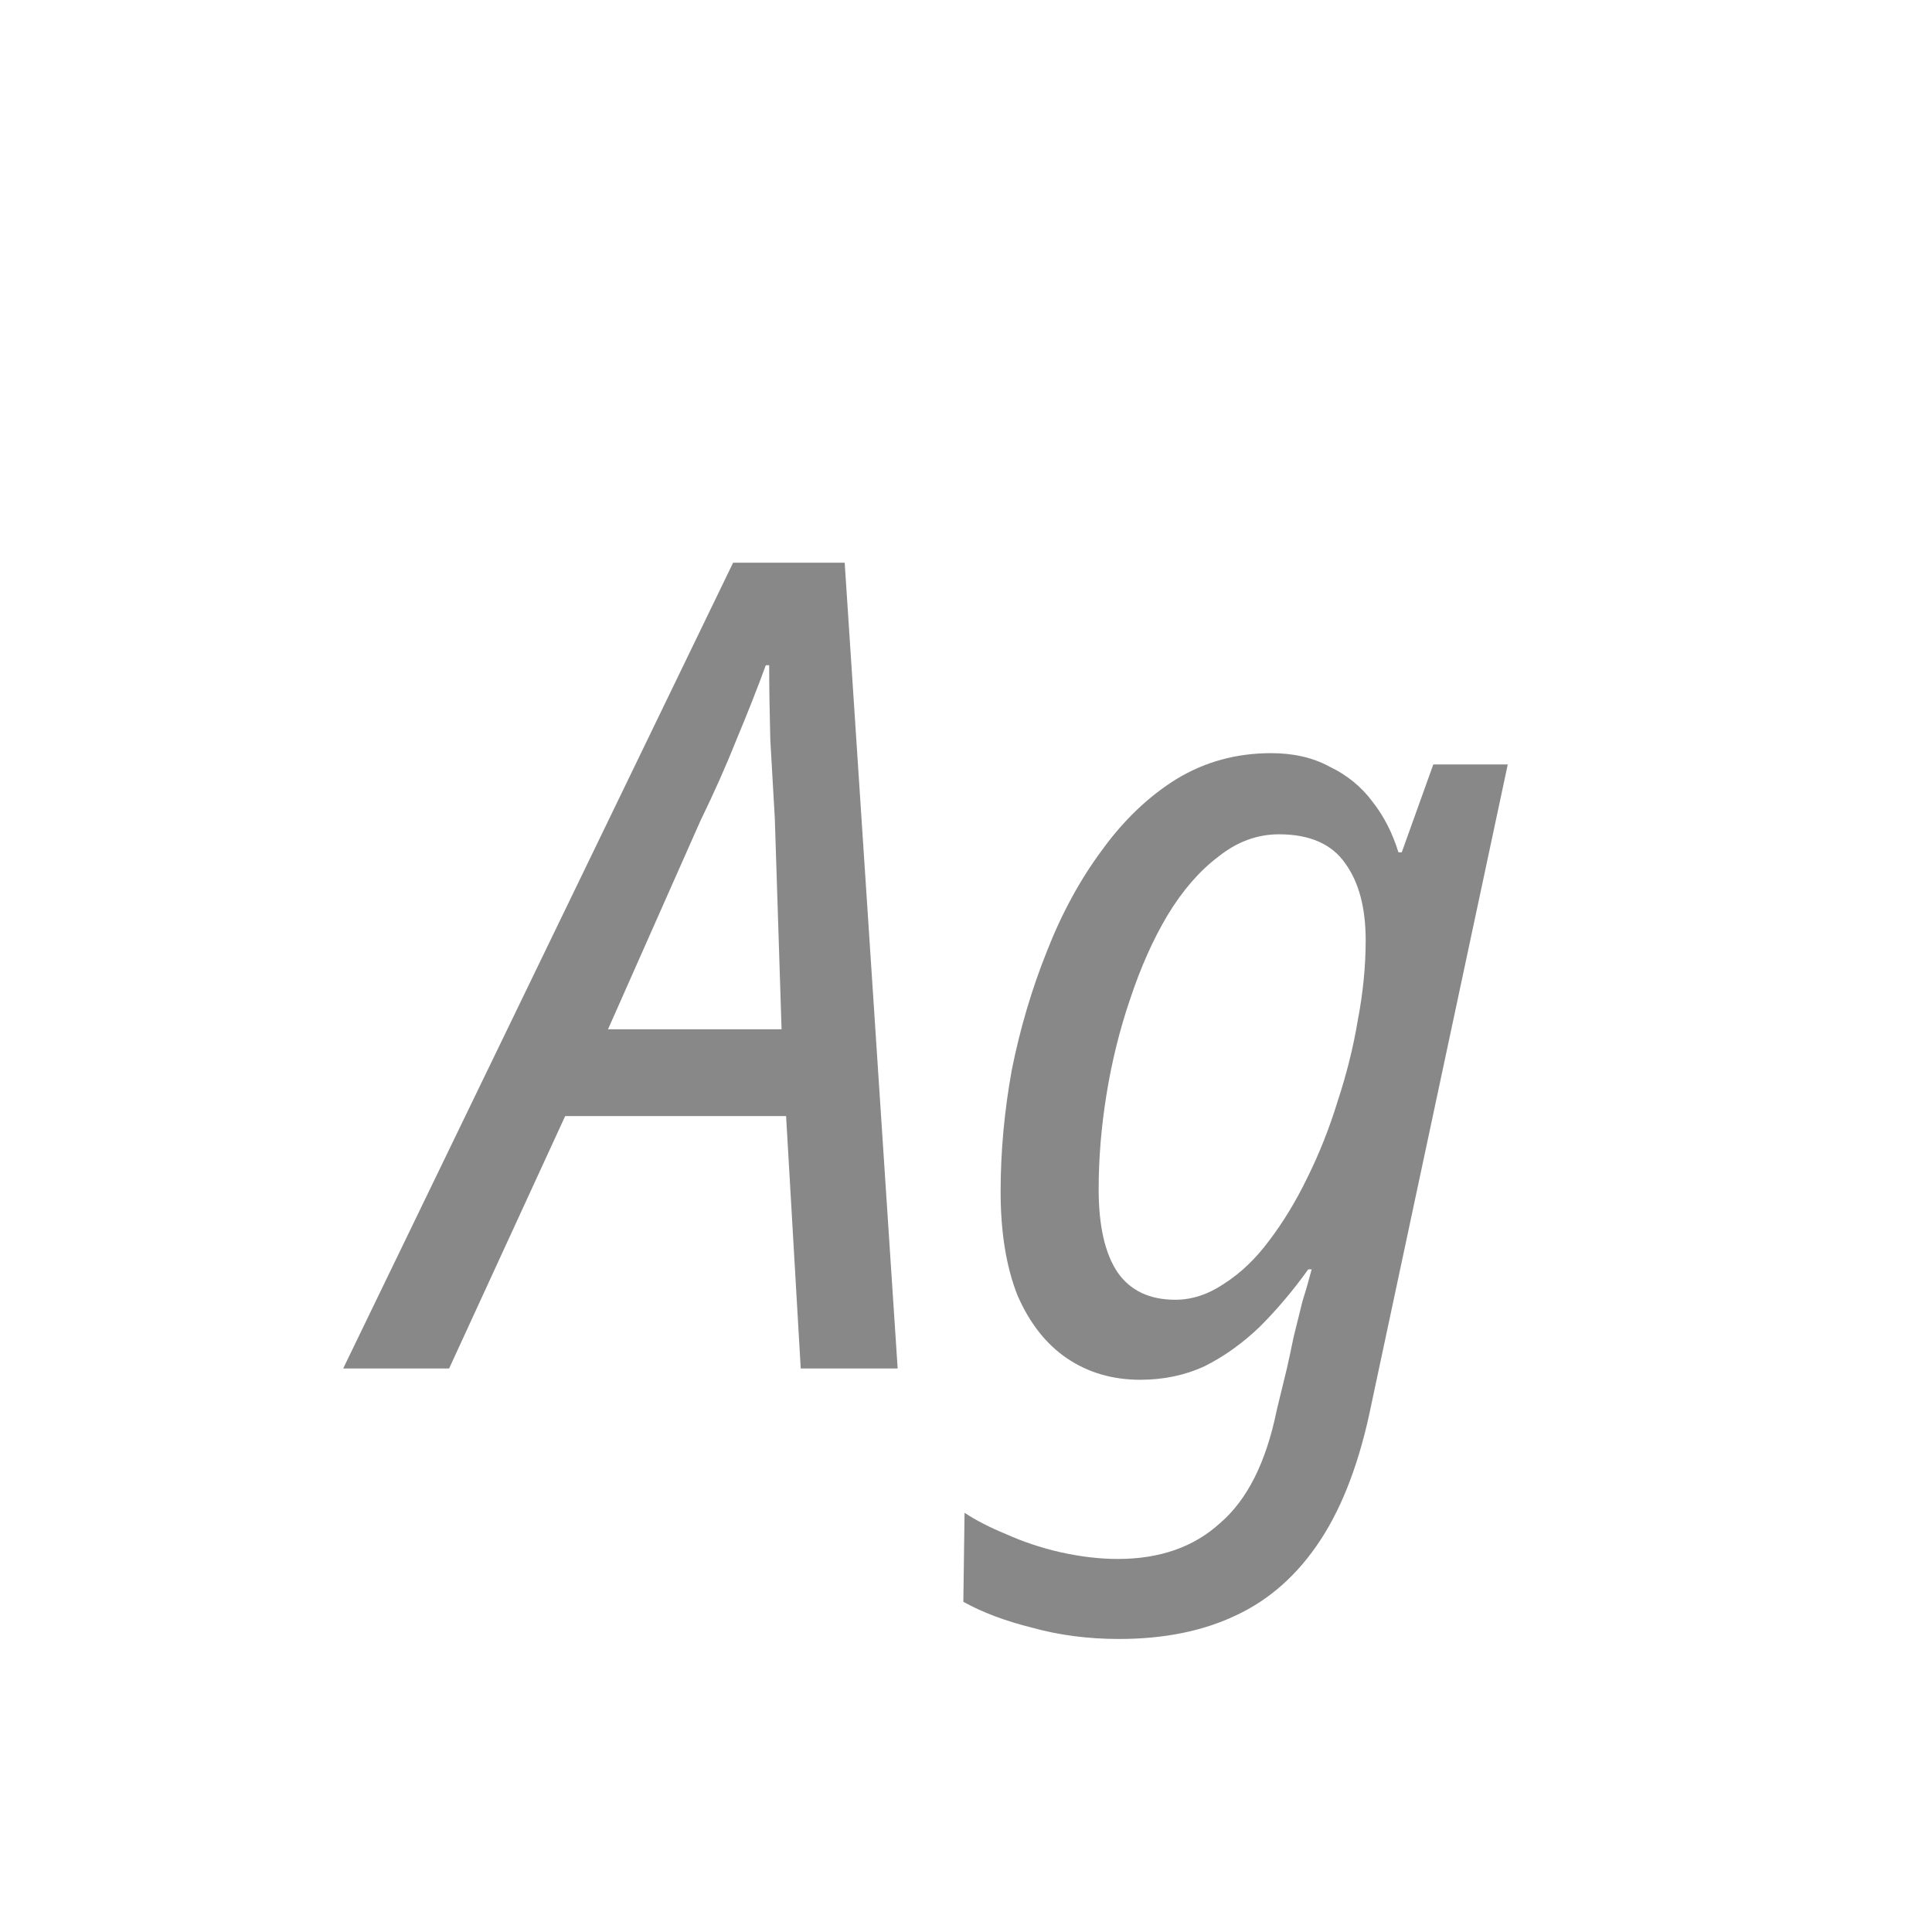 <svg width="24" height="24" viewBox="0 0 24 24" fill="none" xmlns="http://www.w3.org/2000/svg">
<path d="M4.263 17L9.107 6.99H10.493L11.151 17H9.947L9.765 13.864H7.021L5.579 17H4.263ZM7.553 12.786H9.709L9.625 10.168C9.607 9.86 9.588 9.533 9.569 9.188C9.56 8.843 9.555 8.535 9.555 8.264H9.513C9.411 8.544 9.289 8.852 9.149 9.188C9.019 9.515 8.869 9.851 8.701 10.196L7.553 12.786ZM13.899 20.36C13.517 20.36 13.158 20.313 12.822 20.22C12.486 20.136 12.201 20.029 11.967 19.898L11.982 18.792C12.121 18.885 12.294 18.974 12.499 19.058C12.705 19.151 12.929 19.226 13.171 19.282C13.424 19.338 13.662 19.366 13.886 19.366C14.408 19.366 14.833 19.217 15.159 18.918C15.495 18.629 15.729 18.162 15.86 17.518L15.986 17C16.014 16.879 16.041 16.748 16.07 16.608C16.107 16.459 16.144 16.309 16.181 16.16C16.228 16.011 16.265 15.88 16.294 15.768H16.252C16.065 16.029 15.864 16.267 15.649 16.482C15.435 16.687 15.206 16.851 14.963 16.972C14.721 17.084 14.455 17.14 14.165 17.14C13.82 17.14 13.517 17.051 13.255 16.874C12.994 16.697 12.789 16.435 12.639 16.09C12.499 15.735 12.43 15.306 12.43 14.802C12.43 14.307 12.476 13.803 12.569 13.29C12.672 12.777 12.817 12.287 13.004 11.82C13.19 11.344 13.419 10.924 13.69 10.56C13.96 10.187 14.268 9.893 14.614 9.678C14.968 9.463 15.36 9.356 15.79 9.356C16.07 9.356 16.312 9.412 16.517 9.524C16.732 9.627 16.91 9.771 17.049 9.958C17.189 10.135 17.297 10.345 17.372 10.588H17.413L17.805 9.496H18.73L17.035 17.448C16.895 18.139 16.686 18.699 16.405 19.128C16.125 19.557 15.775 19.87 15.355 20.066C14.945 20.262 14.46 20.36 13.899 20.36ZM14.6 16.146C14.805 16.146 15.005 16.081 15.201 15.95C15.407 15.819 15.594 15.642 15.761 15.418C15.939 15.185 16.098 14.923 16.238 14.634C16.387 14.335 16.513 14.018 16.616 13.682C16.727 13.346 16.811 13.01 16.867 12.674C16.933 12.329 16.965 11.997 16.965 11.68C16.965 11.279 16.881 10.961 16.713 10.728C16.546 10.485 16.27 10.364 15.887 10.364C15.617 10.364 15.365 10.457 15.132 10.644C14.898 10.821 14.688 11.064 14.502 11.372C14.324 11.671 14.17 12.016 14.04 12.408C13.909 12.791 13.811 13.187 13.745 13.598C13.68 13.999 13.648 14.391 13.648 14.774C13.648 15.231 13.727 15.577 13.886 15.81C14.044 16.034 14.282 16.146 14.6 16.146Z" fill="#888888"/>
</svg>
